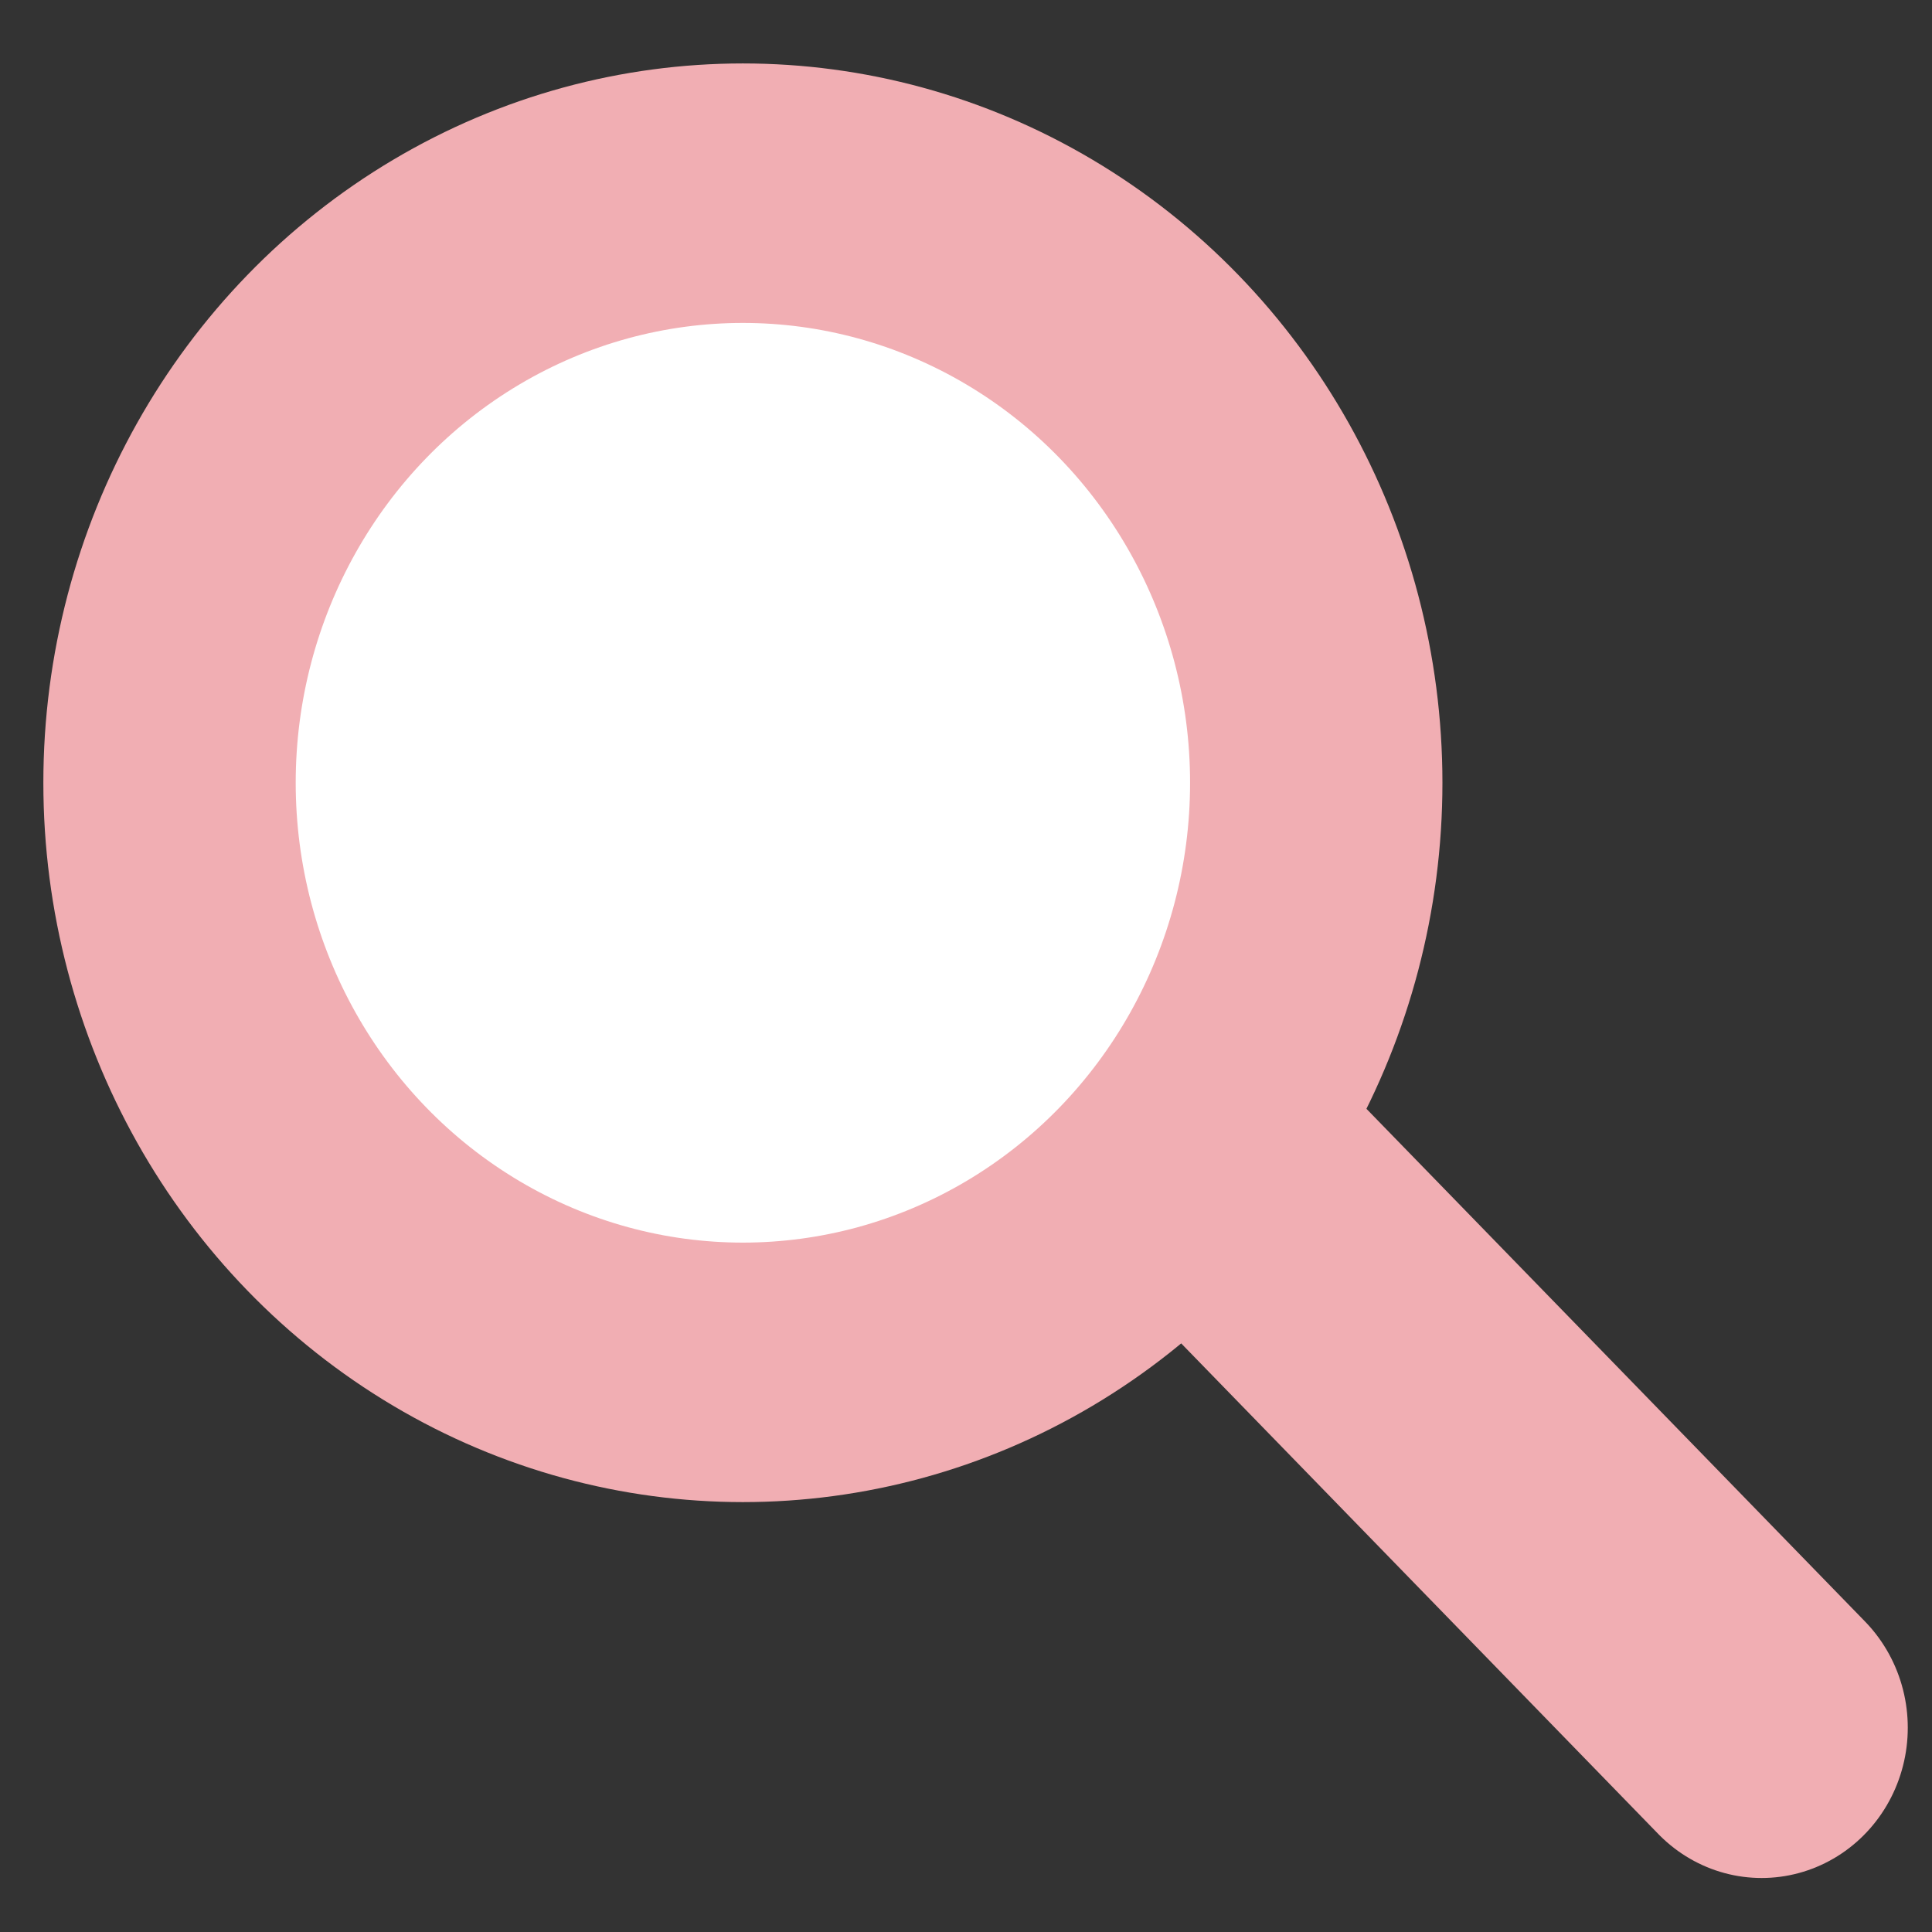 <?xml version="1.0" encoding="UTF-8" standalone="no"?>
<!-- Created with Inkscape (http://www.inkscape.org/) -->

<svg
   xmlns:dc="http://purl.org/dc/elements/1.1/"
   xmlns:cc="http://creativecommons.org/ns#"
   xmlns:rdf="http://www.w3.org/1999/02/22-rdf-syntax-ns#"
   xmlns:svg="http://www.w3.org/2000/svg"
   xmlns="http://www.w3.org/2000/svg"
   xmlns:sodipodi="http://sodipodi.sourceforge.net/DTD/sodipodi-0.dtd"
   xmlns:inkscape="http://www.inkscape.org/namespaces/inkscape"
   width="185"
   height="185"
   viewBox="0 0 48.948 48.948"
   version="1.1"
   id="svg8"
   inkscape:version="0.92.4 (5da689c313, 2019-01-14)"
   sodipodi:docname="lupa.svg">
  <rect x="0" y="0" width="48.948" height="48.948" fill="#333333" stroke="none"/>
  <defs
     id="defs2" />
  <sodipodi:namedview
     id="base"
     pagecolor="#ffffff"
     bordercolor="#666666"
     borderopacity="1.0"
     inkscape:pageopacity="0.0"
     inkscape:pageshadow="2"
     inkscape:zoom="0.98994949"
     inkscape:cx="-52.488143"
     inkscape:cy="51.813647"
     inkscape:document-units="mm"
     inkscape:current-layer="layer1"
     showgrid="false"
     units="px"
     fit-margin-right="-0.1"
     inkscape:window-width="1366"
     inkscape:window-height="706"
     inkscape:window-x="-8"
     inkscape:window-y="-8"
     inkscape:window-maximized="1" />
  <g
     inkscape:label="Camada 1"
     inkscape:groupmode="layer"
     id="layer1"
     transform="translate(0,-248.052)">
    <g
       transform="matrix(4.382,0,0,4.506,-226.943,99.409)"
       id="g5823">
      <circle
         style="opacity:1;fill:#ffffff;fill-opacity:1;stroke:#f1aeb3;stroke-width:1.459;stroke-linecap:round;stroke-linejoin:round;stroke-miterlimit:4;stroke-dasharray:none;stroke-dashoffset:0;stroke-opacity:1"
         id="circle5819"
         cx="56.085"
         cy="37.389"
         r="3.315" />
      <path
         style="fill:none;fill-rule:evenodd;stroke:#f1aeb3;stroke-width:1.69;stroke-linecap:round;stroke-linejoin:round;stroke-miterlimit:4;stroke-dasharray:none;stroke-opacity:1"
         d="m 59.024,39.751 2.951,2.951"
         id="path5821"
         inkscape:connector-curvature="0" />
    </g>
  </g>
</svg>
